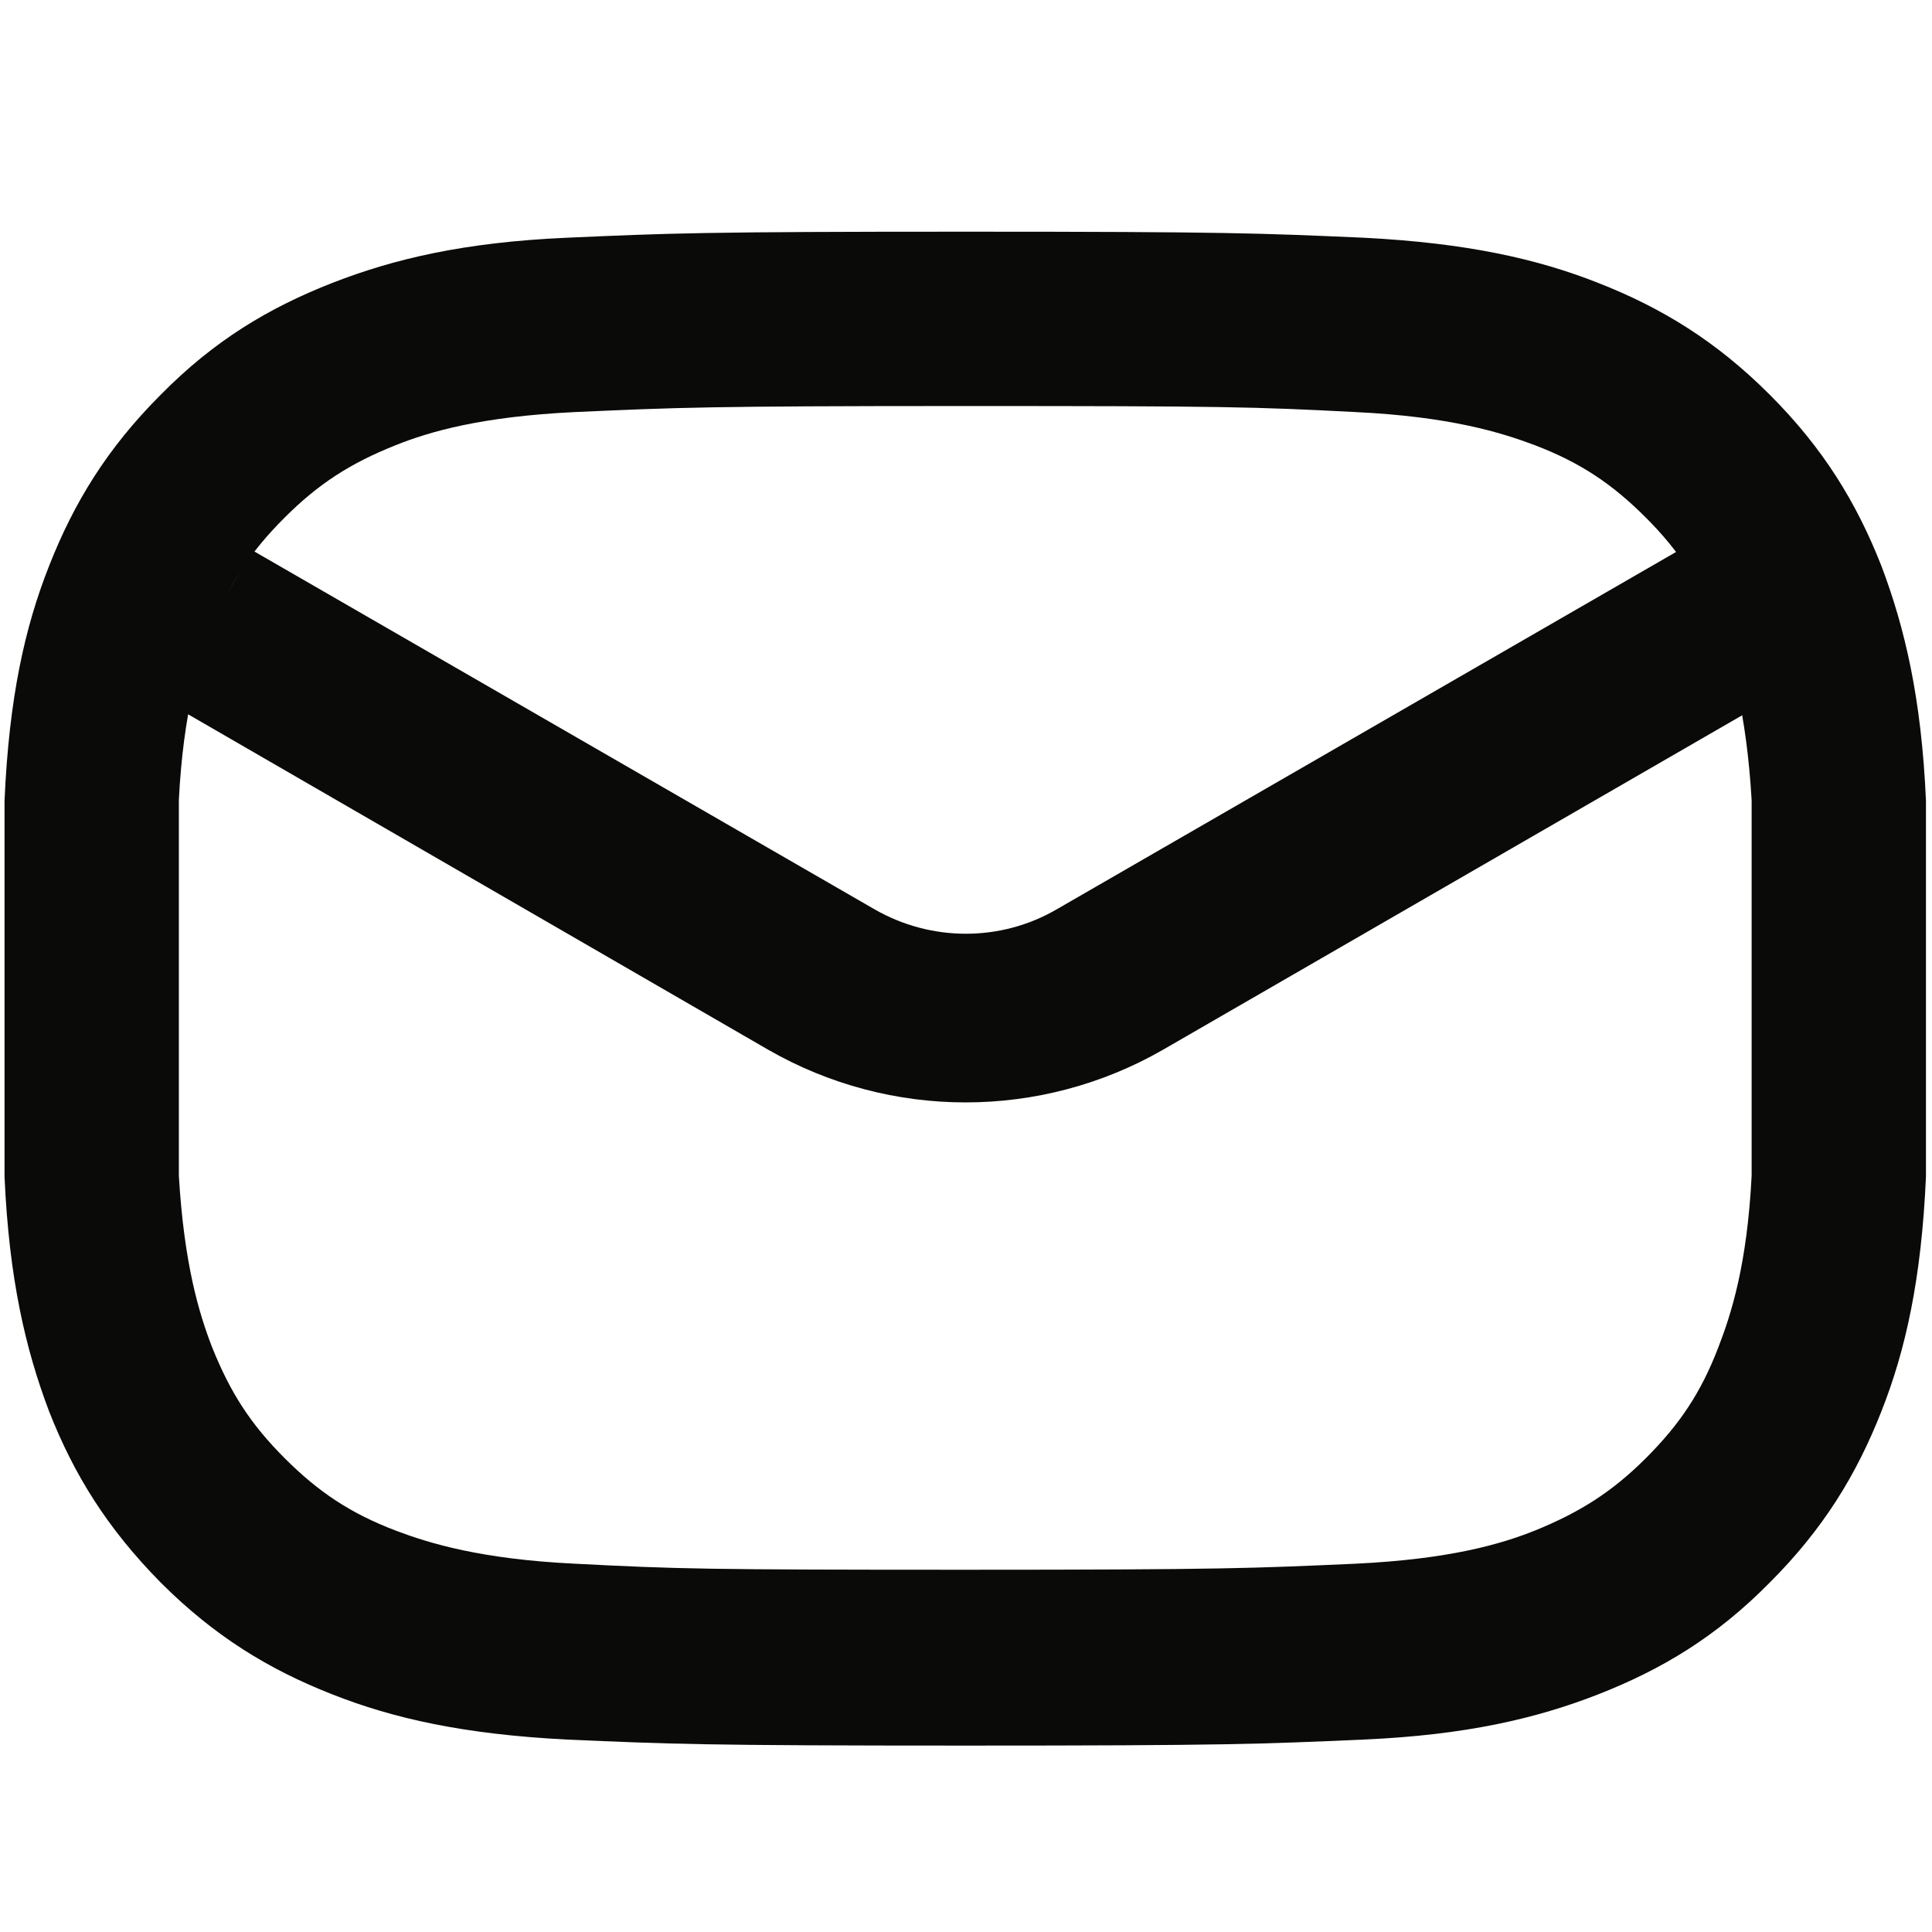 <?xml version="1.0" encoding="UTF-8"?>
<svg id="_레이어_1" data-name="레이어_1" xmlns="http://www.w3.org/2000/svg" version="1.1" viewBox="0 0 256 256">
  <!-- Generator: Adobe Illustrator 29.1.0, SVG Export Plug-In . SVG Version: 2.1.0 Build 142)  -->
  <defs>
    <style>
      .st0 {
        fill: #0a0a08;
      }
    </style>
  </defs>
  <path class="st0" d="M249.3,75c-3.3-8.4-7.7-15.6-14.8-22.7-7.1-7.1-14.3-11.5-22.7-14.8-8.1-3.2-17.4-5.3-31.1-6-13.7-.6-18-.8-52.8-.8s-39.1.2-52.8.8c-13.6.6-22.9,2.8-31.1,6-8.4,3.3-15.6,7.6-22.7,14.8-7.1,7.1-11.5,14.3-14.8,22.7-3.2,8.1-5.3,17.4-5.9,31.1v49.8c.6,13.6,2.8,22.9,5.9,31.1,3.3,8.4,7.7,15.5,14.8,22.7,7.1,7.1,14.3,11.5,22.7,14.8,8.1,3.2,17.4,5.3,31.1,6,13.7.6,18,.8,52.8.8s39.1-.2,52.8-.8c13.6-.6,22.9-2.8,31.1-6,8.4-3.3,15.6-7.6,22.7-14.8,7.1-7.1,11.5-14.3,14.8-22.7,3.2-8.1,5.3-17.5,5.9-31.1v-49.8c-.6-13.6-2.8-22.9-5.9-31.1ZM232.1,155.8c-.6,11.8-2.7,18.3-4.4,22.7-2.3,6-5.1,10.2-9.6,14.7s-8.8,7.2-14.7,9.6c-4.5,1.8-11.3,3.8-23.8,4.4-13.5.6-17.5.8-51.7.8s-38.2-.1-51.7-.8c-12.5-.6-19.3-2.7-23.8-4.4-6-2.3-10.2-5.1-14.7-9.6s-7.2-8.7-9.6-14.7c-1.7-4.4-3.7-10.9-4.4-22.7v-49.8c.6-11.8,2.7-18.3,4.4-22.7,2.3-6,5.1-10.2,9.6-14.7s8.7-7.2,14.7-9.6c4.5-1.8,11.3-3.8,23.8-4.4,13.5-.6,17.5-.8,51.7-.8s38.2.1,51.7.8c12.5.6,19.3,2.7,23.8,4.4,6,2.3,10.2,5.1,14.7,9.6s7.2,8.8,9.6,14.7c1.7,4.4,3.7,10.9,4.4,22.7v49.8Z"/>
  <path class="st0" d="M234.1,92.9l-80,46.2c-16.2,9.3-36.1,9.3-52.3,0L21.9,92.9l11.5-20,82.5,47.6c7.5,4.3,16.7,4.3,24.1,0l82.5-47.6,11.5,20Z"/>
</svg>